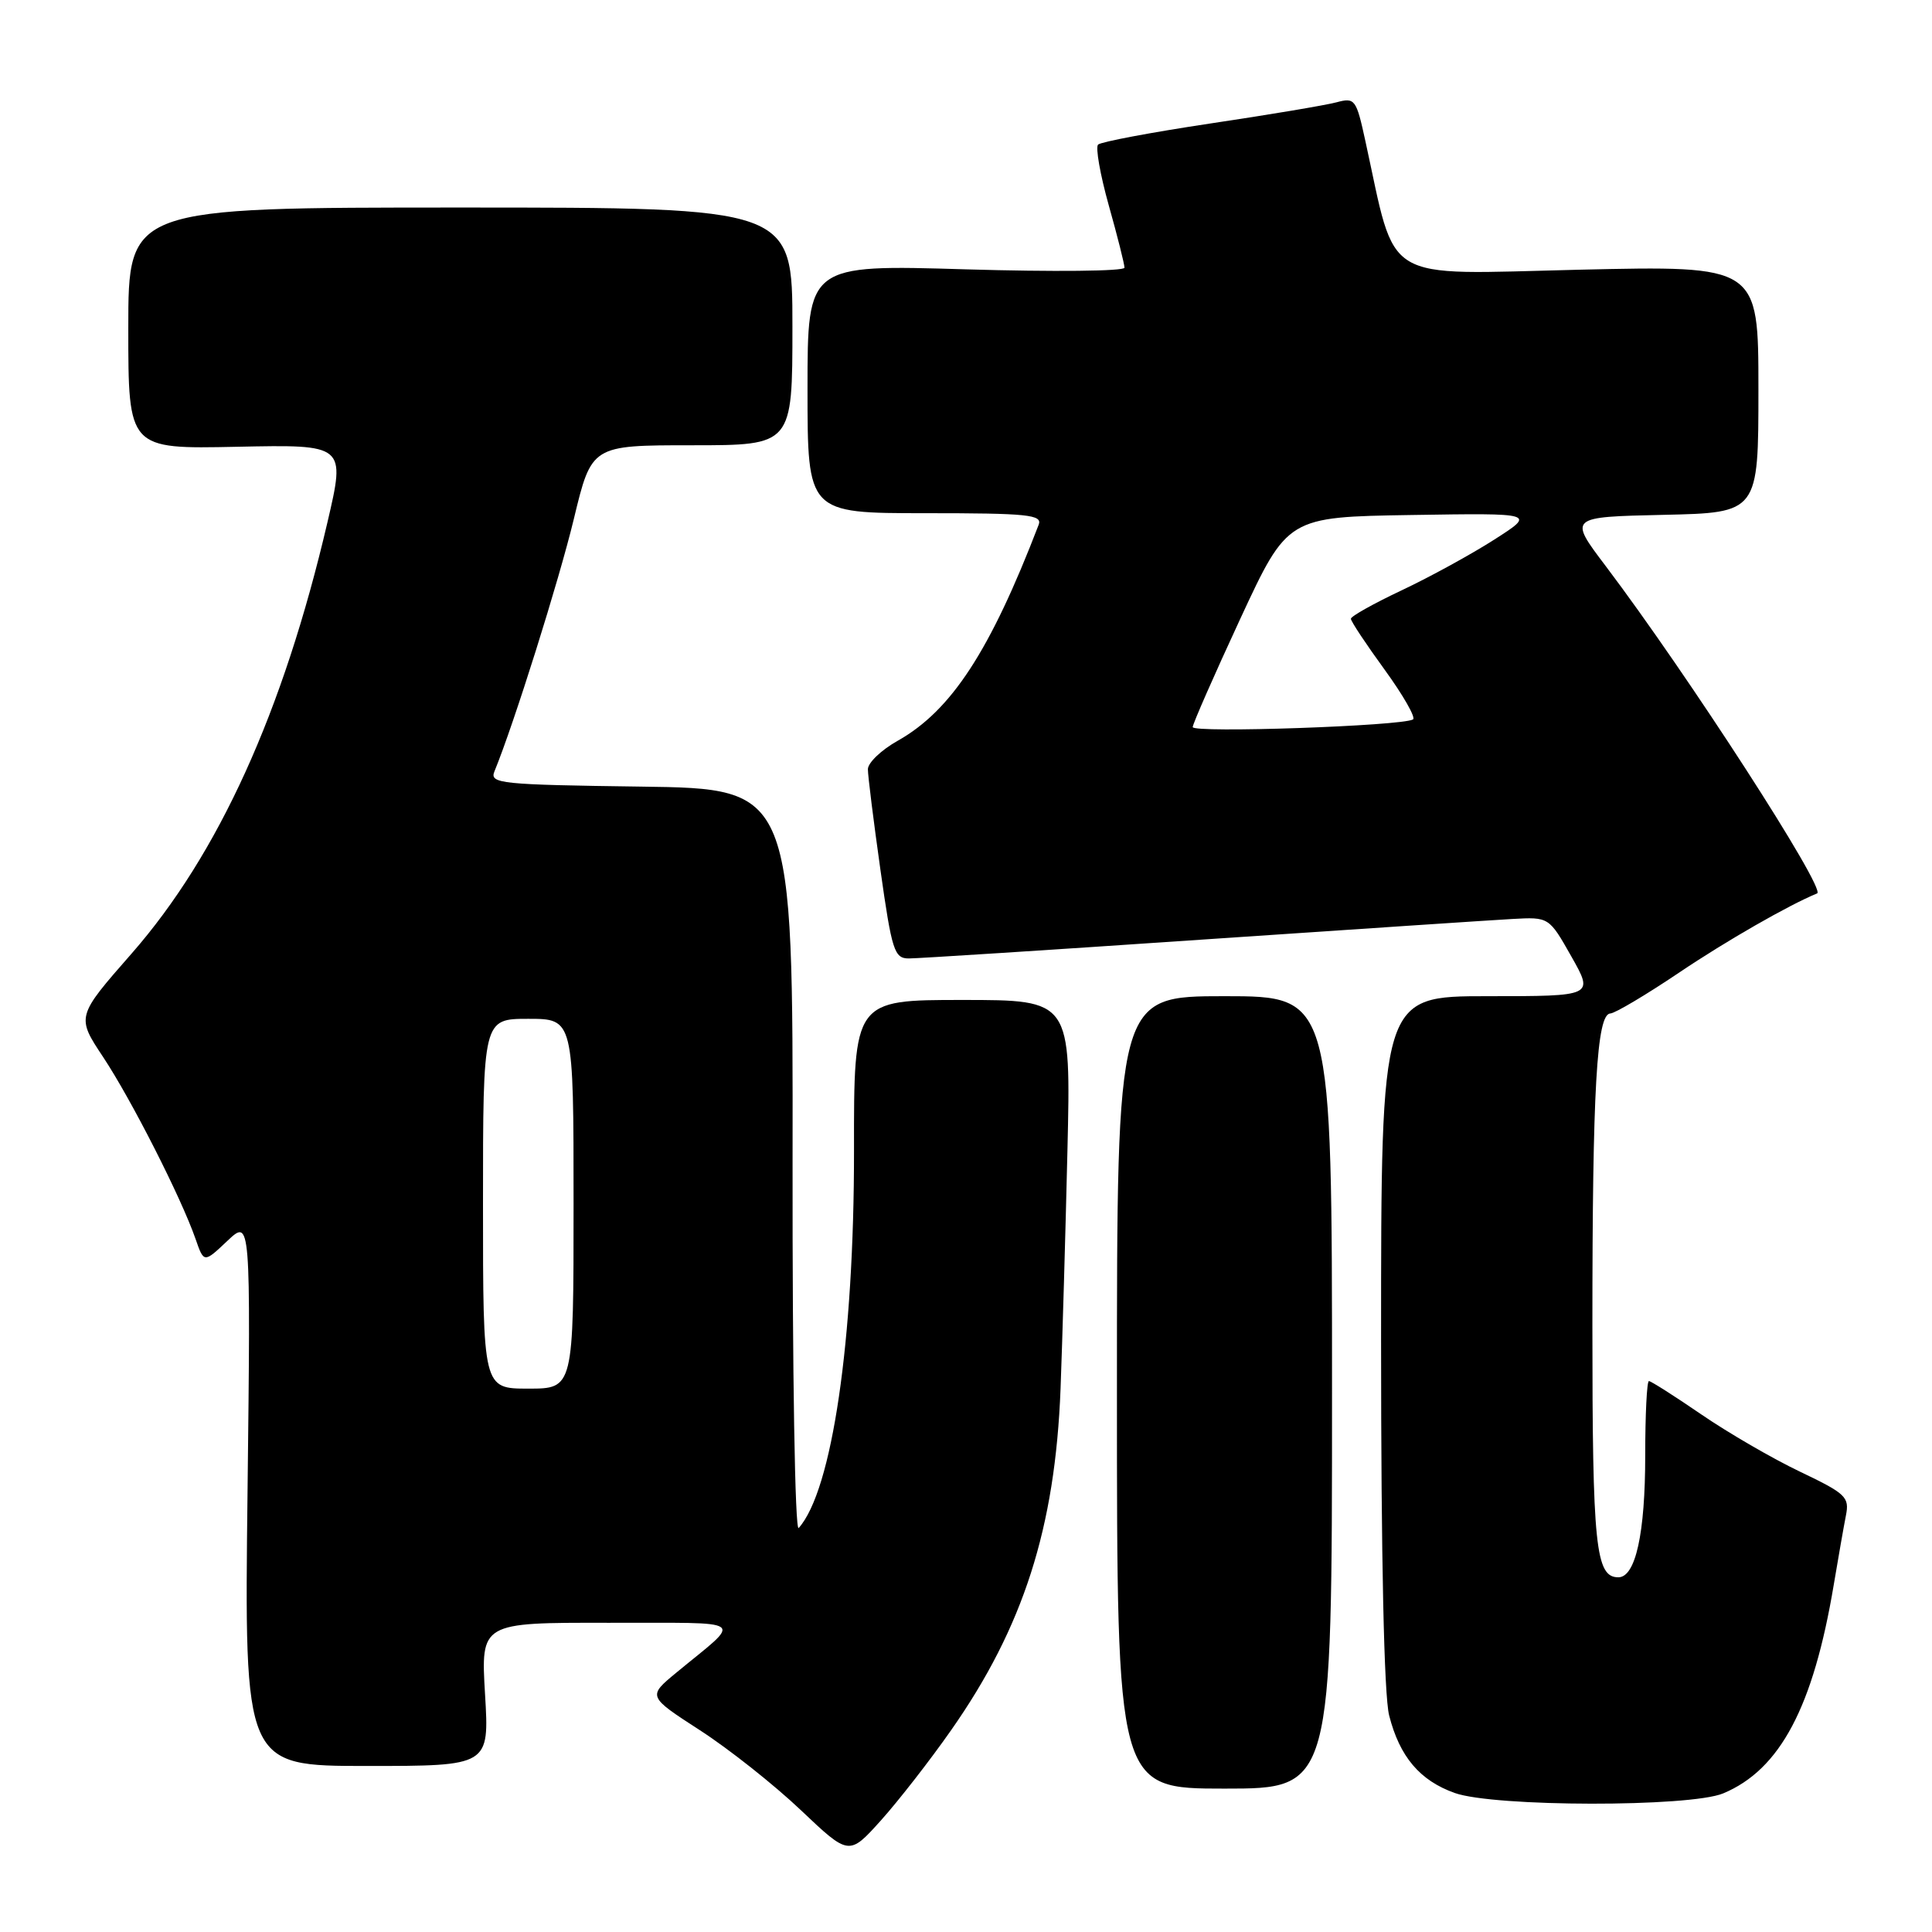 <?xml version="1.0" encoding="UTF-8" standalone="no"?>
<!DOCTYPE svg PUBLIC "-//W3C//DTD SVG 1.1//EN" "http://www.w3.org/Graphics/SVG/1.1/DTD/svg11.dtd" >
<svg xmlns="http://www.w3.org/2000/svg" xmlns:xlink="http://www.w3.org/1999/xlink" version="1.1" viewBox="0 0 256 256">
 <g >
 <path fill="currentColor"
d=" M 126.02 229.27 C 135.60 215.61 139.82 202.45 140.53 184.00 C 140.77 177.68 141.18 163.50 141.44 152.50 C 141.91 132.50 141.91 132.50 127.52 132.50 C 113.14 132.50 113.14 132.50 113.16 152.50 C 113.18 177.60 110.26 197.53 105.83 202.47 C 105.34 203.02 104.99 181.99 105.02 153.97 C 105.08 104.50 105.08 104.50 84.94 104.23 C 66.31 103.98 64.86 103.83 65.51 102.23 C 68.11 95.89 74.07 76.92 76.04 68.75 C 78.39 59.00 78.39 59.00 91.70 59.00 C 105.00 59.00 105.00 59.00 105.00 43.25 C 105.00 27.50 105.00 27.50 61.00 27.50 C 17.00 27.50 17.00 27.50 17.00 43.50 C 17.00 59.50 17.00 59.50 31.39 59.20 C 45.79 58.90 45.79 58.90 43.39 69.20 C 37.53 94.32 28.94 113.22 17.44 126.35 C 10.11 134.71 10.11 134.71 13.69 140.10 C 17.42 145.74 23.99 158.66 25.91 164.16 C 27.02 167.36 27.02 167.36 30.12 164.43 C 33.22 161.50 33.22 161.50 32.80 197.75 C 32.37 234.00 32.37 234.00 48.60 234.00 C 64.84 234.00 64.84 234.00 64.27 224.50 C 63.71 215.00 63.71 215.00 80.60 215.03 C 99.48 215.07 98.47 214.32 89.61 221.64 C 85.81 224.78 85.81 224.78 92.75 229.27 C 96.57 231.74 102.57 236.49 106.10 239.84 C 112.50 245.91 112.50 245.91 116.73 241.21 C 119.05 238.62 123.24 233.25 126.02 229.27 Z  M 228.34 237.63 C 235.88 234.48 240.27 226.19 242.98 210.00 C 243.58 206.43 244.30 202.30 244.59 200.83 C 245.08 198.37 244.61 197.92 238.52 195.01 C 234.89 193.28 229.01 189.87 225.45 187.43 C 221.89 184.99 218.76 183.00 218.49 183.00 C 218.22 183.00 218.00 187.43 218.00 192.85 C 218.00 203.21 216.72 209.00 214.44 209.00 C 211.42 209.00 211.00 204.93 211.00 175.71 C 211.00 144.29 211.57 134.36 213.38 134.29 C 213.99 134.27 218.10 131.83 222.50 128.87 C 228.73 124.67 237.01 119.93 240.78 118.38 C 242.03 117.87 223.64 89.40 212.76 75.00 C 207.84 68.50 207.84 68.50 220.42 68.22 C 233.00 67.94 233.00 67.94 233.00 51.56 C 233.00 35.19 233.00 35.19 209.20 35.74 C 182.73 36.36 185.10 37.78 180.92 18.69 C 179.71 13.13 179.54 12.90 177.08 13.56 C 175.66 13.94 168.12 15.21 160.33 16.37 C 152.54 17.54 145.87 18.80 145.50 19.16 C 145.14 19.52 145.78 23.15 146.92 27.22 C 148.07 31.30 149.00 35.01 149.00 35.47 C 149.00 35.94 139.55 36.03 128.00 35.69 C 107.00 35.06 107.00 35.06 107.00 51.53 C 107.00 68.00 107.00 68.00 122.61 68.00 C 136.22 68.00 138.14 68.20 137.63 69.53 C 131.20 86.27 126.06 94.15 118.96 98.15 C 116.78 99.37 115.00 101.07 115.00 101.93 C 115.00 102.80 115.75 108.79 116.66 115.25 C 118.18 126.01 118.50 127.00 120.43 127.00 C 121.59 127.00 138.95 125.89 159.02 124.52 C 179.08 123.16 197.69 121.92 200.38 121.77 C 205.25 121.50 205.25 121.50 208.22 126.75 C 211.19 132.00 211.19 132.00 197.10 132.00 C 183.00 132.00 183.00 132.00 183.00 177.56 C 183.00 206.59 183.39 224.63 184.07 227.31 C 185.46 232.77 188.13 235.93 192.76 237.58 C 197.99 239.44 223.91 239.48 228.34 237.63 Z  M 176.50 184.50 C 176.50 132.00 176.50 132.00 162.25 132.00 C 148.00 132.00 148.00 132.00 148.00 184.50 C 148.00 237.00 148.00 237.00 162.25 237.00 C 176.50 237.00 176.50 237.00 176.50 184.50 Z  M 64.00 159.50 C 64.00 135.00 64.00 135.00 70.00 135.00 C 76.00 135.00 76.00 135.00 76.00 159.50 C 76.00 184.00 76.00 184.00 70.00 184.00 C 64.00 184.00 64.00 184.00 64.00 159.50 Z  M 158.04 96.34 C 158.06 95.88 160.90 89.42 164.34 82.00 C 170.61 68.50 170.61 68.50 187.06 68.24 C 203.50 67.98 203.50 67.98 198.00 71.50 C 194.97 73.44 189.46 76.46 185.75 78.21 C 182.04 79.96 179.00 81.66 179.00 81.99 C 179.00 82.33 181.02 85.37 183.48 88.75 C 185.94 92.14 187.63 95.10 187.23 95.33 C 185.75 96.20 158.00 97.16 158.04 96.34 Z "/>
</g>
</svg>